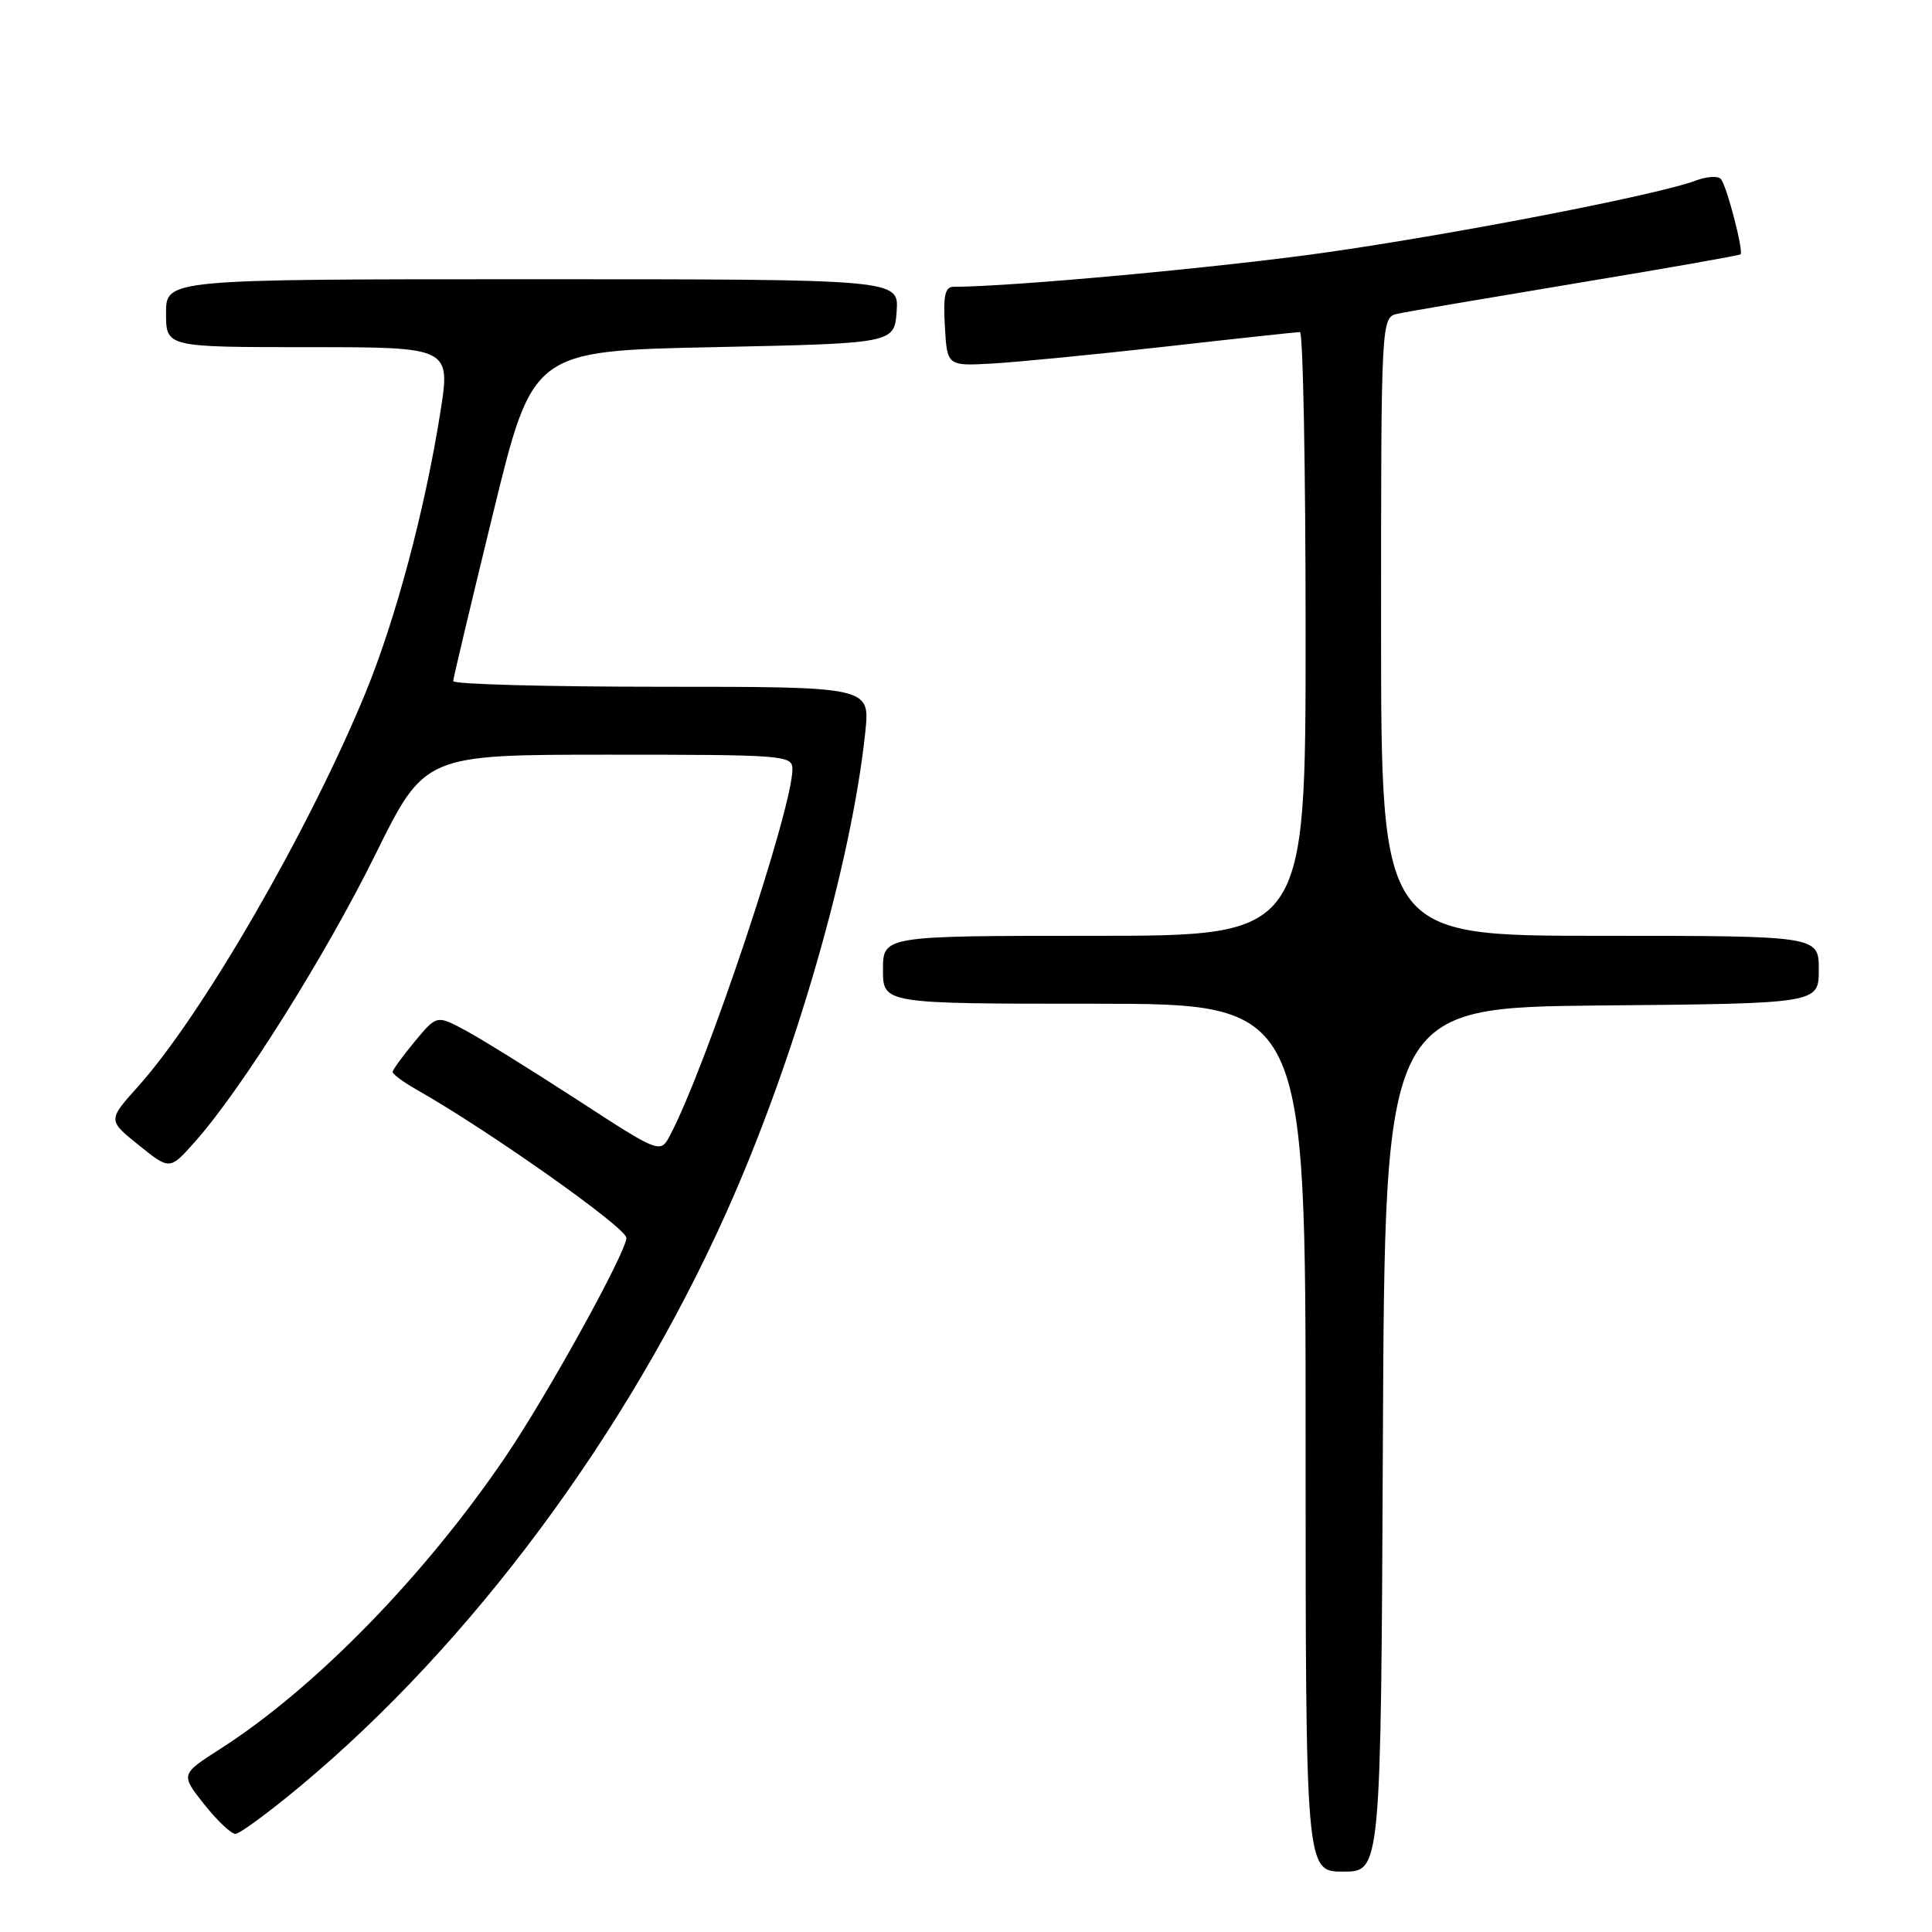 <?xml version="1.0" encoding="UTF-8" standalone="no"?>
<!DOCTYPE svg PUBLIC "-//W3C//DTD SVG 1.1//EN" "http://www.w3.org/Graphics/SVG/1.1/DTD/svg11.dtd" >
<svg xmlns="http://www.w3.org/2000/svg" xmlns:xlink="http://www.w3.org/1999/xlink" version="1.1" viewBox="0 0 256 256">
 <g >
 <path fill="currentColor"
d=" M 183.24 190.75 C 183.50 133.50 183.50 133.50 212.25 133.23 C 241.00 132.97 241.00 132.97 241.00 128.48 C 241.00 124.00 241.00 124.00 212.00 124.00 C 183.00 124.00 183.00 124.00 183.00 83.02 C 183.00 42.04 183.00 42.04 185.25 41.56 C 186.49 41.29 197.14 39.48 208.93 37.52 C 220.72 35.57 230.48 33.85 230.63 33.70 C 231.06 33.27 228.79 24.58 228.02 23.71 C 227.64 23.28 226.13 23.38 224.66 23.94 C 219.81 25.78 193.34 30.93 175.79 33.44 C 161.91 35.42 134.00 38.00 126.37 38.00 C 125.22 38.00 124.96 39.16 125.20 43.25 C 125.50 48.50 125.50 48.50 131.50 48.17 C 134.80 47.98 145.15 46.97 154.50 45.92 C 163.85 44.86 171.84 44.00 172.25 44.00 C 172.66 44.00 173.00 62.00 173.00 84.00 C 173.00 124.00 173.00 124.00 145.00 124.00 C 117.00 124.00 117.00 124.00 117.00 128.50 C 117.00 133.00 117.00 133.00 145.00 133.00 C 173.00 133.00 173.00 133.00 173.00 190.50 C 173.00 248.00 173.00 248.00 177.99 248.00 C 182.98 248.00 182.98 248.00 183.24 190.75 Z  M 39.86 236.62 C 62.48 217.75 83.09 189.99 96.24 160.67 C 105.27 140.56 112.84 114.35 114.66 96.97 C 115.28 91.00 115.28 91.00 87.64 91.00 C 72.44 91.00 60.02 90.66 60.05 90.25 C 60.07 89.84 62.45 79.83 65.34 68.00 C 70.58 46.50 70.58 46.50 94.54 46.00 C 118.50 45.50 118.50 45.50 118.81 41.25 C 119.11 37.00 119.11 37.00 70.56 37.00 C 22.00 37.00 22.00 37.00 22.00 41.50 C 22.00 46.00 22.00 46.00 40.86 46.00 C 59.72 46.00 59.72 46.00 58.33 54.75 C 56.26 67.74 52.43 82.06 48.42 91.83 C 40.96 109.98 26.80 134.49 18.29 143.97 C 14.28 148.44 14.28 148.44 18.39 151.74 C 22.50 155.05 22.50 155.05 25.85 151.27 C 31.97 144.39 43.09 126.68 49.73 113.25 C 56.27 100.00 56.27 100.00 80.64 100.00 C 104.00 100.00 105.00 100.08 105.00 101.92 C 105.00 107.16 93.64 141.18 88.82 150.37 C 87.50 152.89 87.50 152.89 76.43 145.69 C 70.34 141.74 63.67 137.60 61.61 136.50 C 57.87 134.50 57.87 134.50 54.96 138.00 C 53.36 139.93 52.04 141.74 52.03 142.03 C 52.01 142.33 53.46 143.40 55.25 144.41 C 64.76 149.80 83.00 162.69 83.00 164.02 C 83.00 165.90 72.53 184.86 66.96 193.06 C 56.23 208.85 41.74 223.70 29.21 231.72 C 23.92 235.11 23.92 235.11 27.04 239.06 C 28.76 241.23 30.63 243.00 31.19 243.00 C 31.75 243.00 35.65 240.13 39.86 236.62 Z "/>
</g>
</svg>